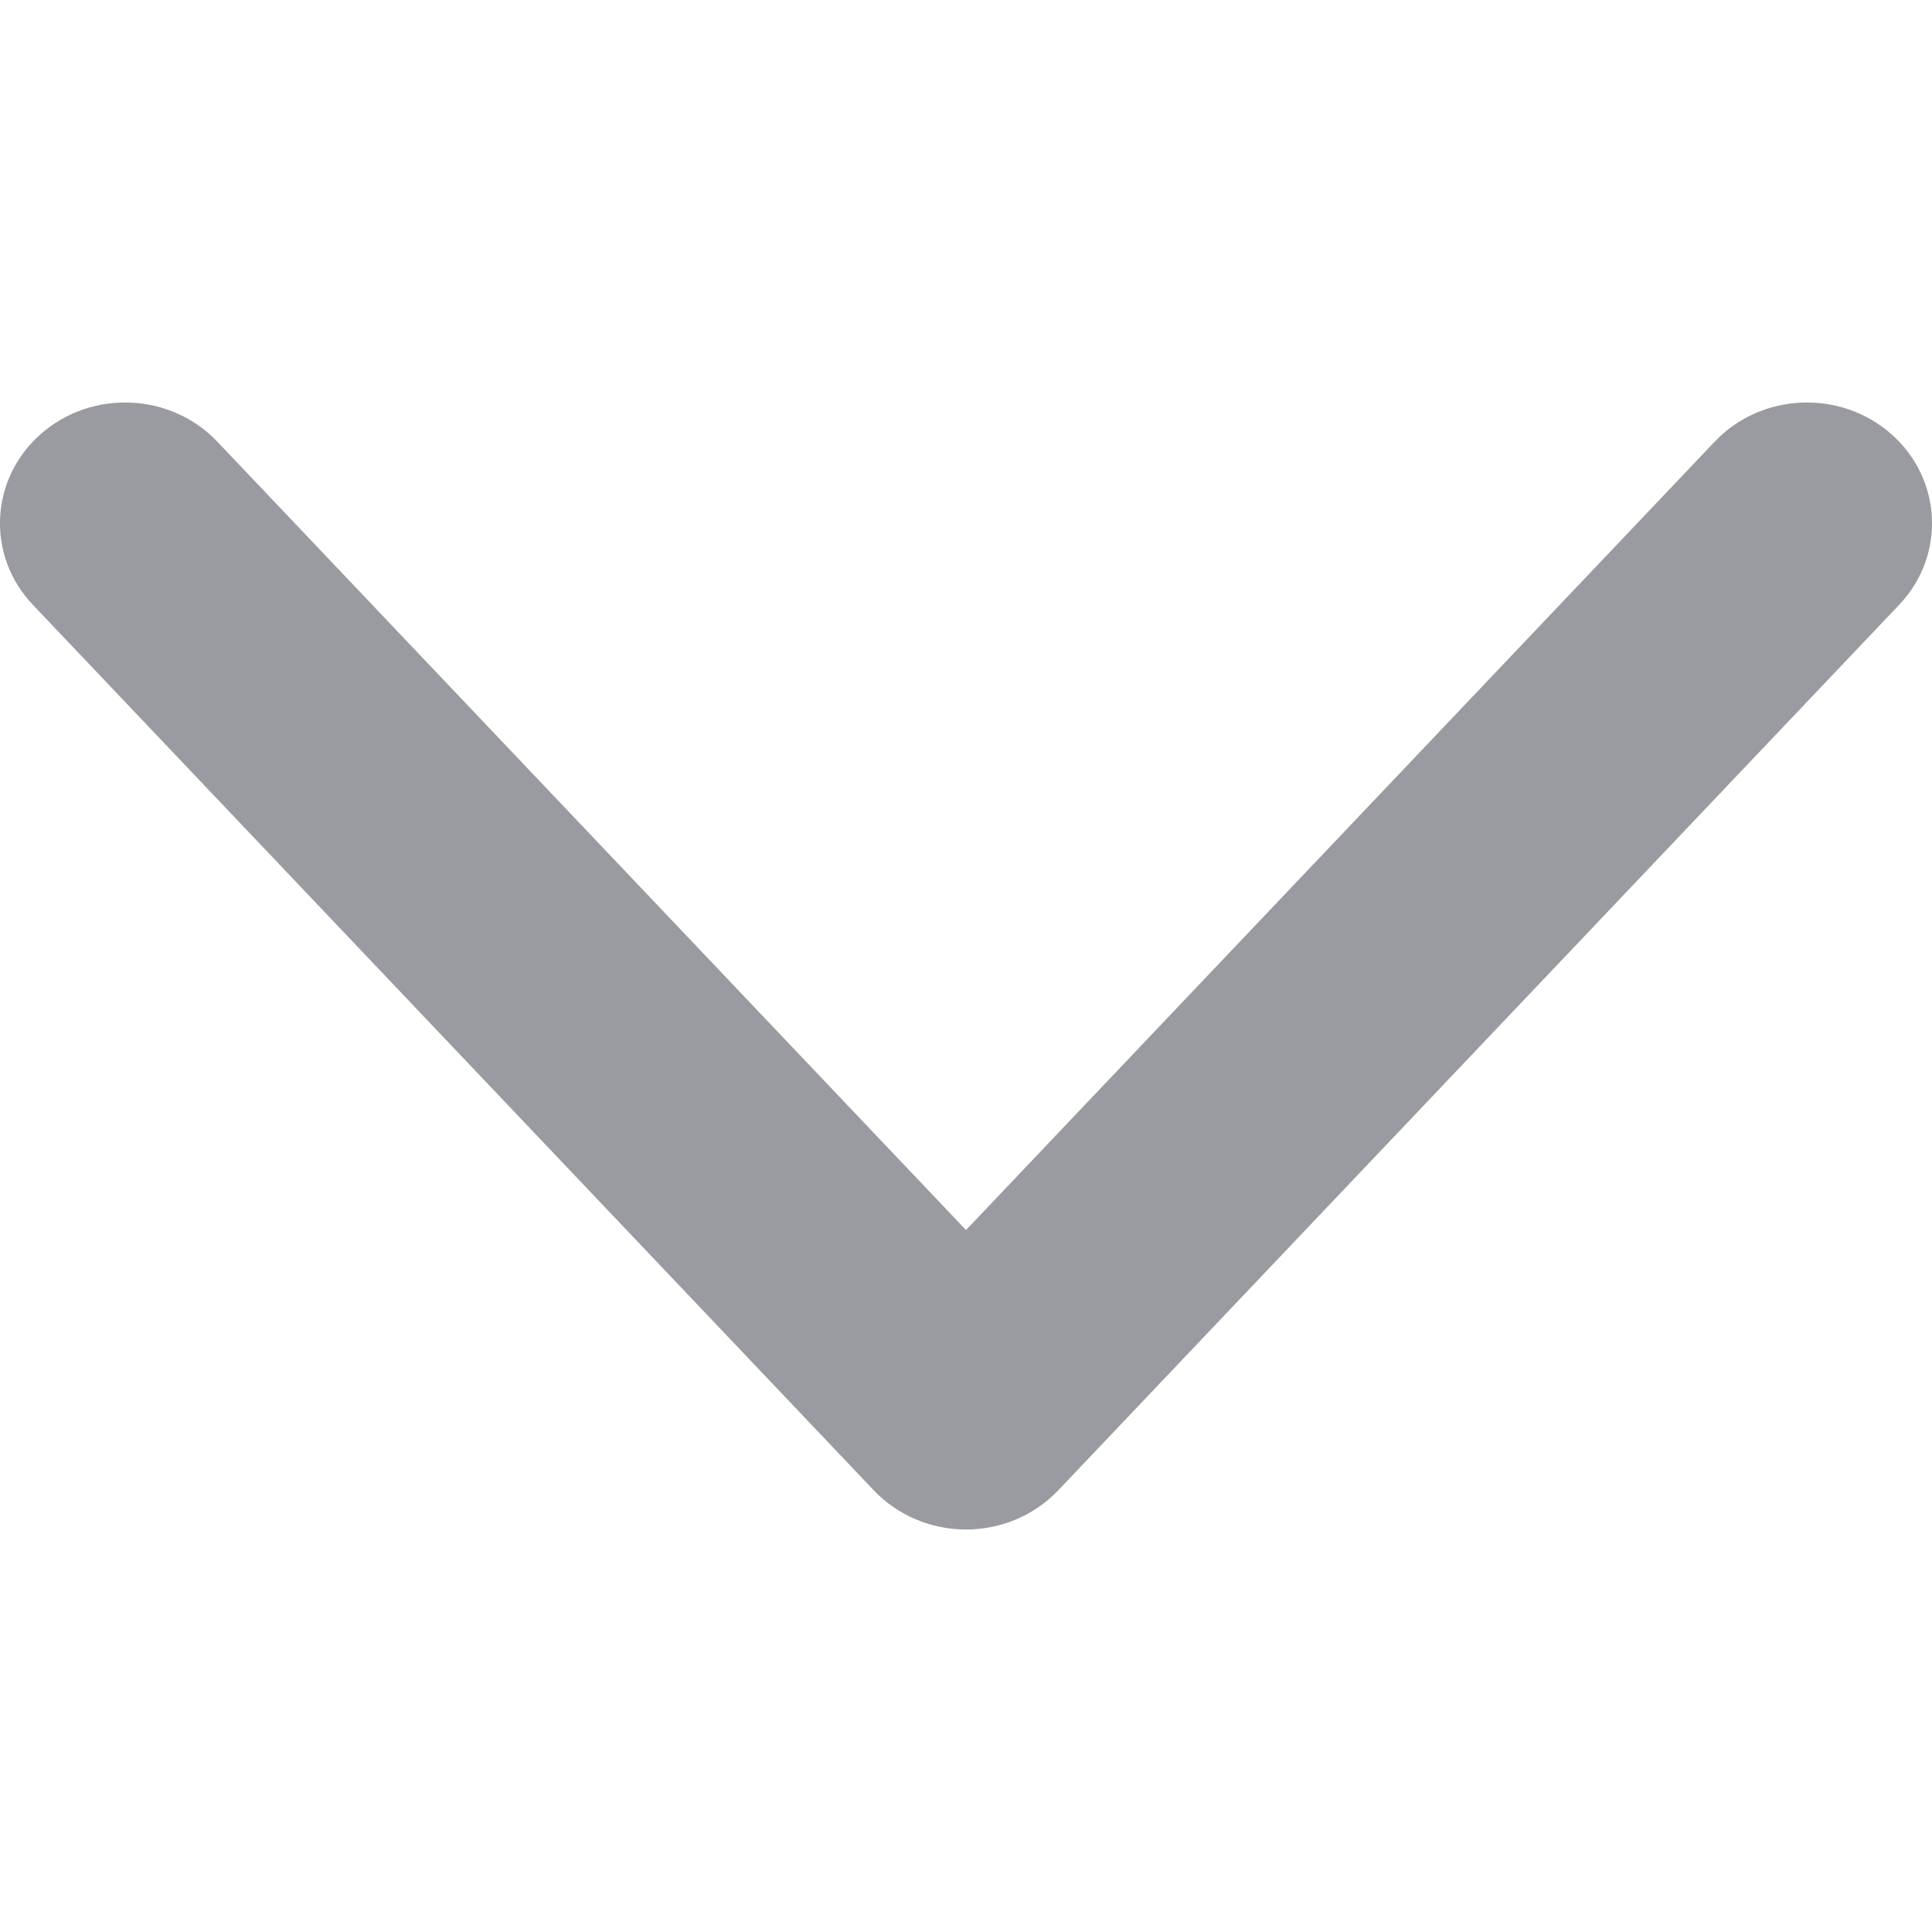<svg width="24" height="24" viewBox="0 0 24 24" fill="none" xmlns="http://www.w3.org/2000/svg">
<g clip-path="url(#clip0_13319_12643)">
<path fill-rule="evenodd" clip-rule="evenodd" d="M0.504 5.394C1.137 4.834 2.12 4.876 2.7 5.487L12 15.28L21.3 5.487C21.88 4.876 22.863 4.834 23.496 5.394C24.129 5.954 24.172 6.903 23.592 7.513L13.146 18.513C12.852 18.823 12.436 19 12 19C11.564 19 11.148 18.823 10.854 18.513L0.408 7.513C-0.172 6.903 -0.129 5.954 0.504 5.394Z" fill="#999BA0"/>
</g>
<defs>
<clipPath id="clip0_13319_12643">
<rect width="24" height="24" fill="white"/>
</clipPath>
</defs>
</svg>
